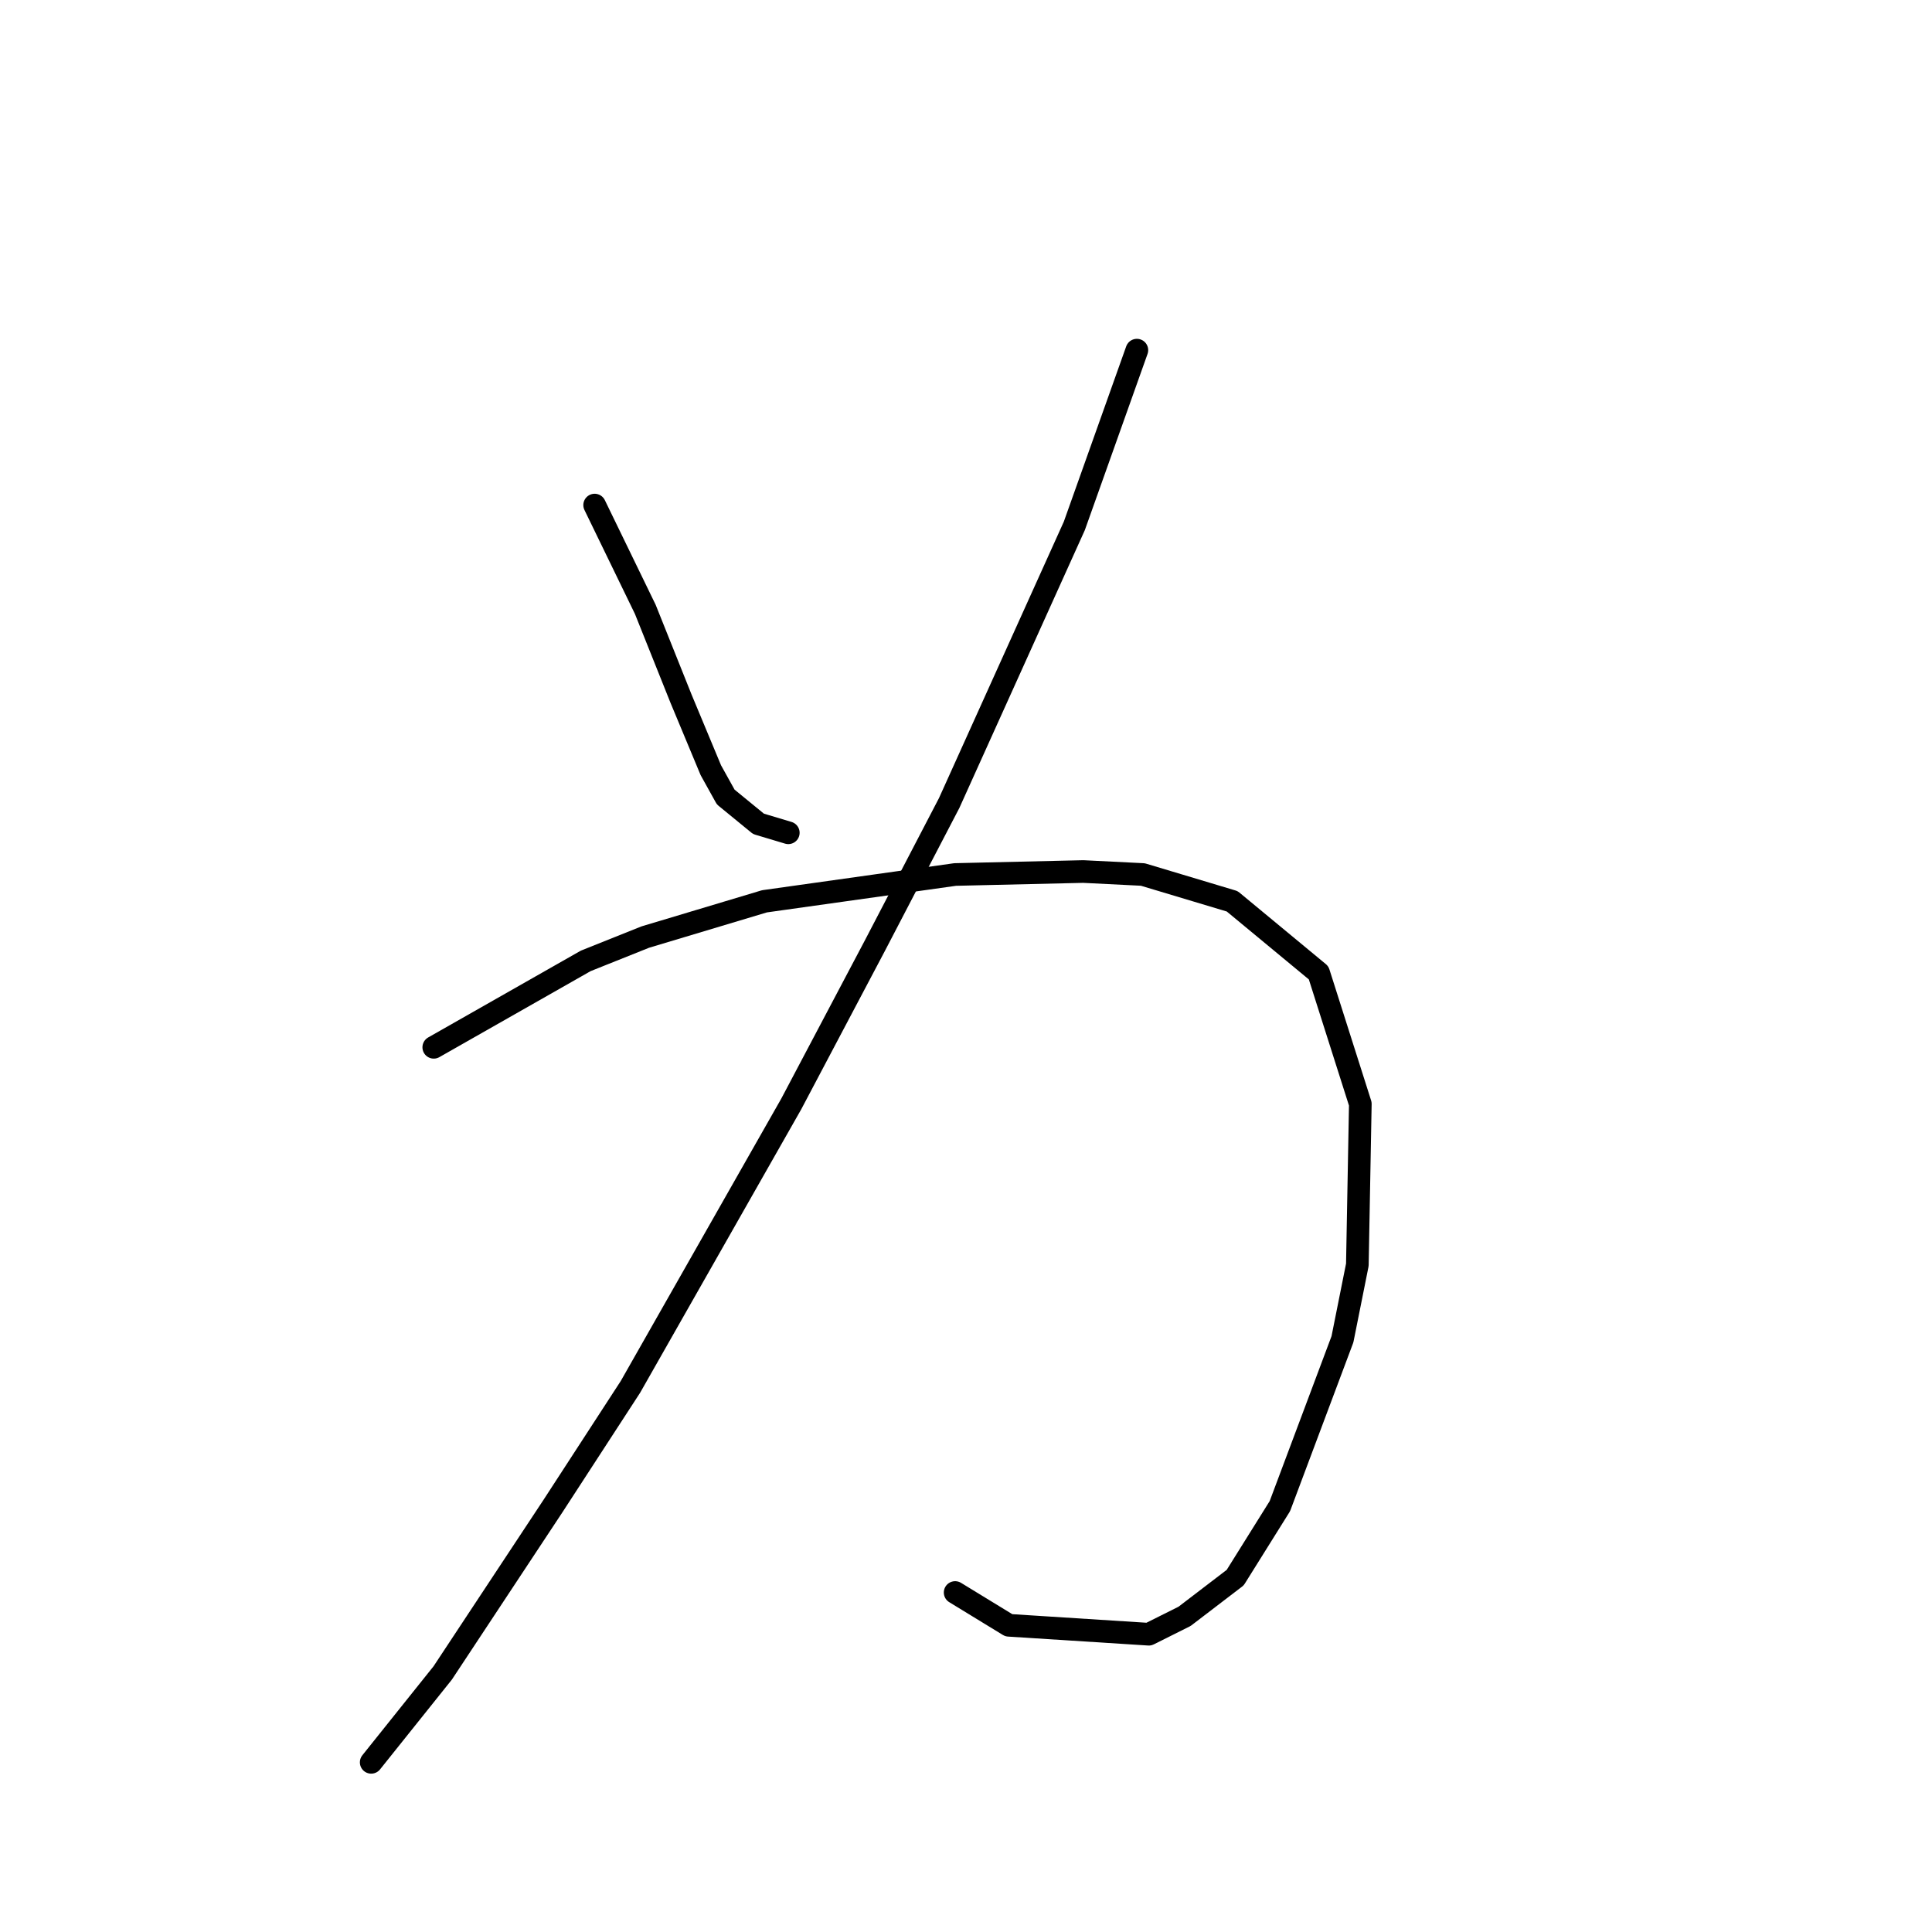 <?xml version="1.0" standalone="no"?>
    <svg width="256" height="256" xmlns="http://www.w3.org/2000/svg" version="1.1">
    <polyline stroke="black" stroke-width="3" stroke-linecap="round" fill="transparent" stroke-linejoin="round" points="78.794 66.925 85.505 80.742 87.874 86.663 90.242 92.585 94.19 102.059 96.164 105.612 100.506 109.165 104.454 110.349 104.454 110.349 " />
        <polyline stroke="black" stroke-width="3" stroke-linecap="round" fill="transparent" stroke-linejoin="round" points="150.642 46.396 142.352 69.688 125.772 106.402 115.902 125.351 104.849 146.274 83.531 183.777 73.267 199.568 58.66 221.675 49.186 233.518 49.186 233.518 " />
        <polyline stroke="black" stroke-width="3" stroke-linecap="round" fill="transparent" stroke-linejoin="round" points="57.476 138.773 77.609 127.325 85.505 124.166 101.296 119.429 126.561 115.876 143.536 115.482 151.432 115.876 163.275 119.429 174.724 128.904 180.25 146.274 179.856 167.591 177.882 177.461 169.591 199.568 163.67 209.043 156.959 214.175 152.221 216.543 133.667 215.359 126.561 211.016 126.561 211.016 " />
        </svg>